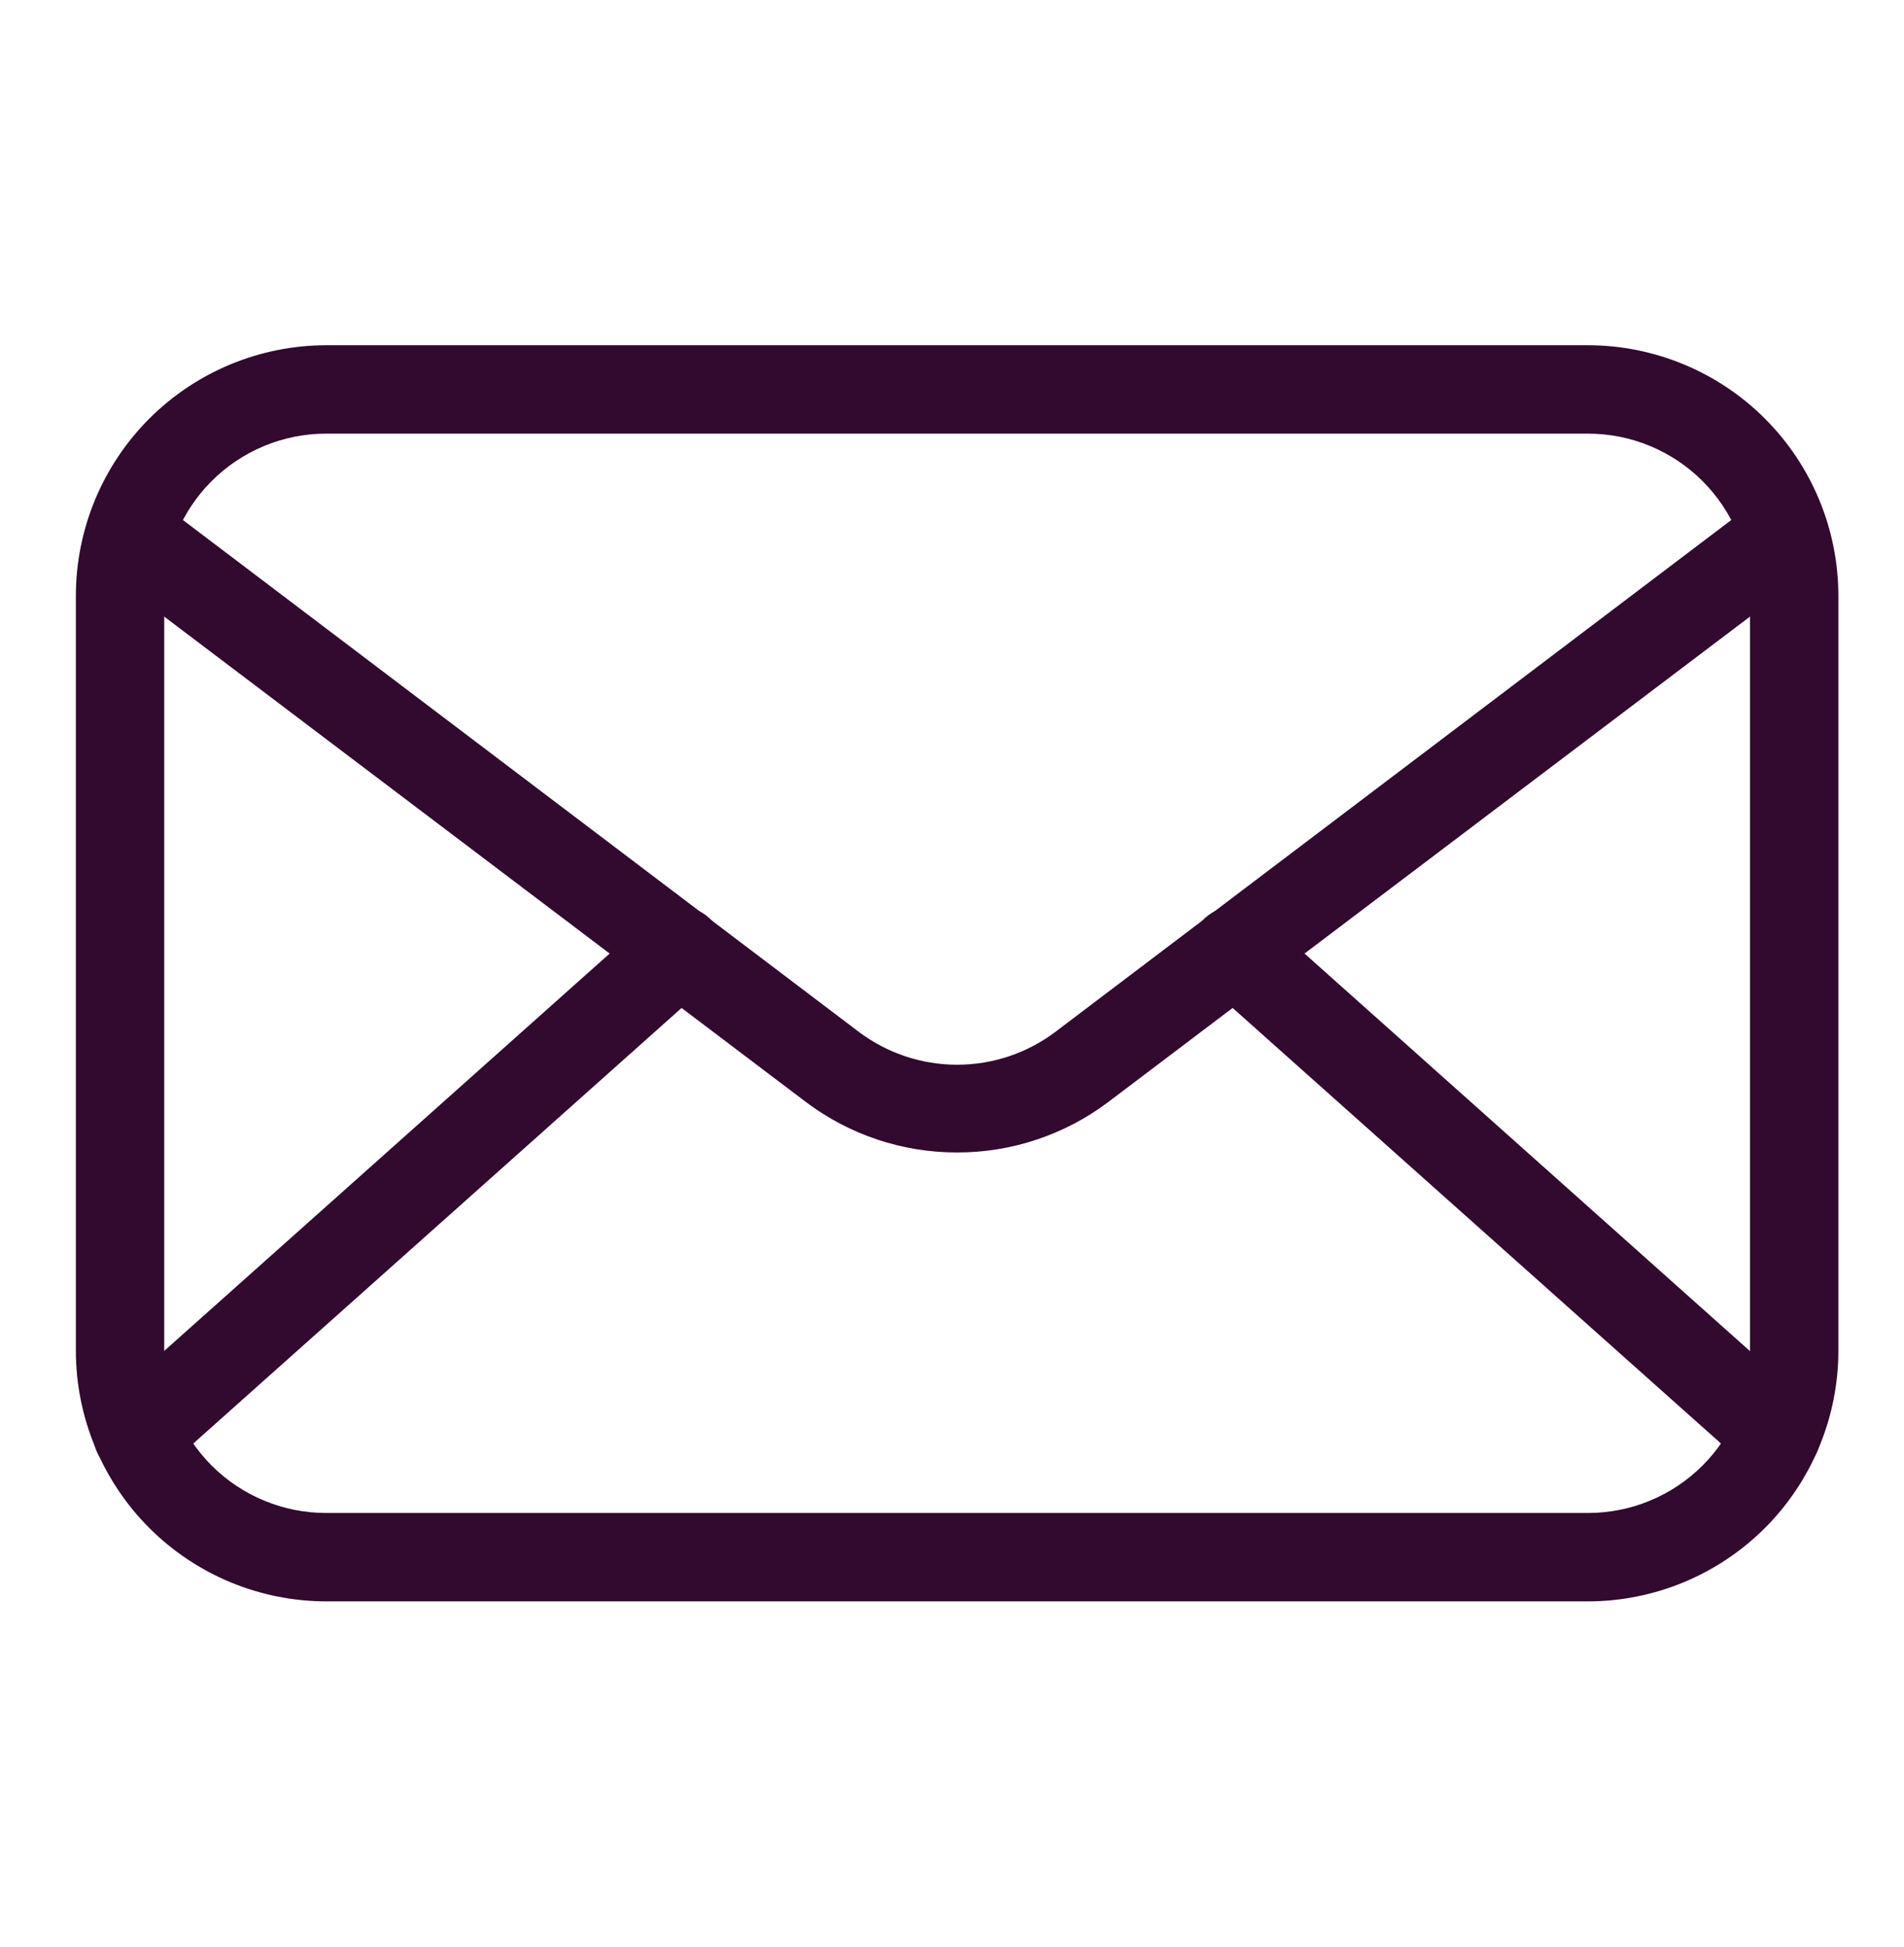 <svg width="45" height="46" viewBox="0 0 45 46" fill="none" xmlns="http://www.w3.org/2000/svg">
<g id="Email">
<path id="Vector" d="M37.532 37.841H7.71C6.141 37.839 4.637 37.215 3.528 36.106C2.419 34.996 1.795 33.492 1.793 31.924V14.075C1.795 12.507 2.419 11.003 3.528 9.893C4.637 8.784 6.141 8.16 7.71 8.158H37.532C39.1 8.16 40.604 8.784 41.714 9.893C42.823 11.003 43.447 12.507 43.449 14.075V31.924C43.447 33.492 42.823 34.996 41.714 36.106C40.604 37.215 39.1 37.839 37.532 37.841ZM7.71 10.247C6.694 10.247 5.72 10.65 5.002 11.368C4.284 12.086 3.881 13.06 3.881 14.075V31.924C3.881 32.939 4.284 33.913 5.002 34.631C5.72 35.349 6.694 35.752 7.71 35.752H37.532C38.547 35.752 39.521 35.349 40.239 34.631C40.957 33.913 41.36 32.939 41.36 31.924V14.075C41.36 13.06 40.957 12.086 40.239 11.368C39.521 10.65 38.547 10.247 37.532 10.247H7.71Z" fill="#32092F"/>
<path id="Vector_2" d="M22.62 27.233C21.332 27.235 20.079 26.817 19.049 26.042L2.795 13.749C2.68 13.668 2.583 13.565 2.508 13.446C2.434 13.327 2.385 13.194 2.363 13.056C2.341 12.917 2.348 12.775 2.382 12.639C2.416 12.503 2.478 12.376 2.562 12.264C2.647 12.152 2.753 12.058 2.875 11.988C2.997 11.918 3.131 11.874 3.271 11.857C3.41 11.841 3.551 11.852 3.686 11.891C3.821 11.93 3.946 11.996 4.055 12.085L20.309 24.392C20.977 24.891 21.788 25.16 22.62 25.16C23.453 25.16 24.264 24.891 24.932 24.392L41.186 12.085C41.295 11.996 41.42 11.93 41.555 11.891C41.69 11.852 41.831 11.841 41.97 11.857C42.109 11.874 42.244 11.918 42.366 11.988C42.487 12.058 42.594 12.152 42.678 12.264C42.763 12.376 42.825 12.503 42.859 12.639C42.893 12.775 42.899 12.917 42.878 13.056C42.856 13.194 42.807 13.327 42.732 13.446C42.658 13.565 42.561 13.668 42.446 13.749L26.192 26.042C25.162 26.817 23.909 27.235 22.62 27.233Z" fill="#32092F"/>
<path id="Vector_3" d="M3.248 34.932C3.036 34.932 2.829 34.868 2.655 34.748C2.48 34.628 2.346 34.458 2.271 34.26C2.195 34.062 2.182 33.846 2.232 33.64C2.282 33.434 2.394 33.249 2.552 33.108L15.36 21.684C15.567 21.5 15.839 21.405 16.116 21.421C16.392 21.436 16.651 21.561 16.836 21.768C17.021 21.975 17.116 22.247 17.1 22.523C17.084 22.8 16.959 23.059 16.753 23.244L3.944 34.667C3.754 34.84 3.505 34.935 3.248 34.932ZM41.994 34.932C41.737 34.935 41.488 34.84 41.298 34.667L28.489 23.244C28.282 23.059 28.157 22.8 28.142 22.523C28.126 22.247 28.221 21.975 28.406 21.768C28.59 21.561 28.849 21.436 29.126 21.421C29.403 21.405 29.675 21.5 29.881 21.684L42.683 33.108C42.841 33.249 42.953 33.434 43.003 33.64C43.053 33.846 43.04 34.062 42.964 34.26C42.889 34.458 42.755 34.628 42.58 34.748C42.406 34.868 42.199 34.932 41.987 34.932H41.994Z" fill="#32092F"/>
</g>
</svg>
